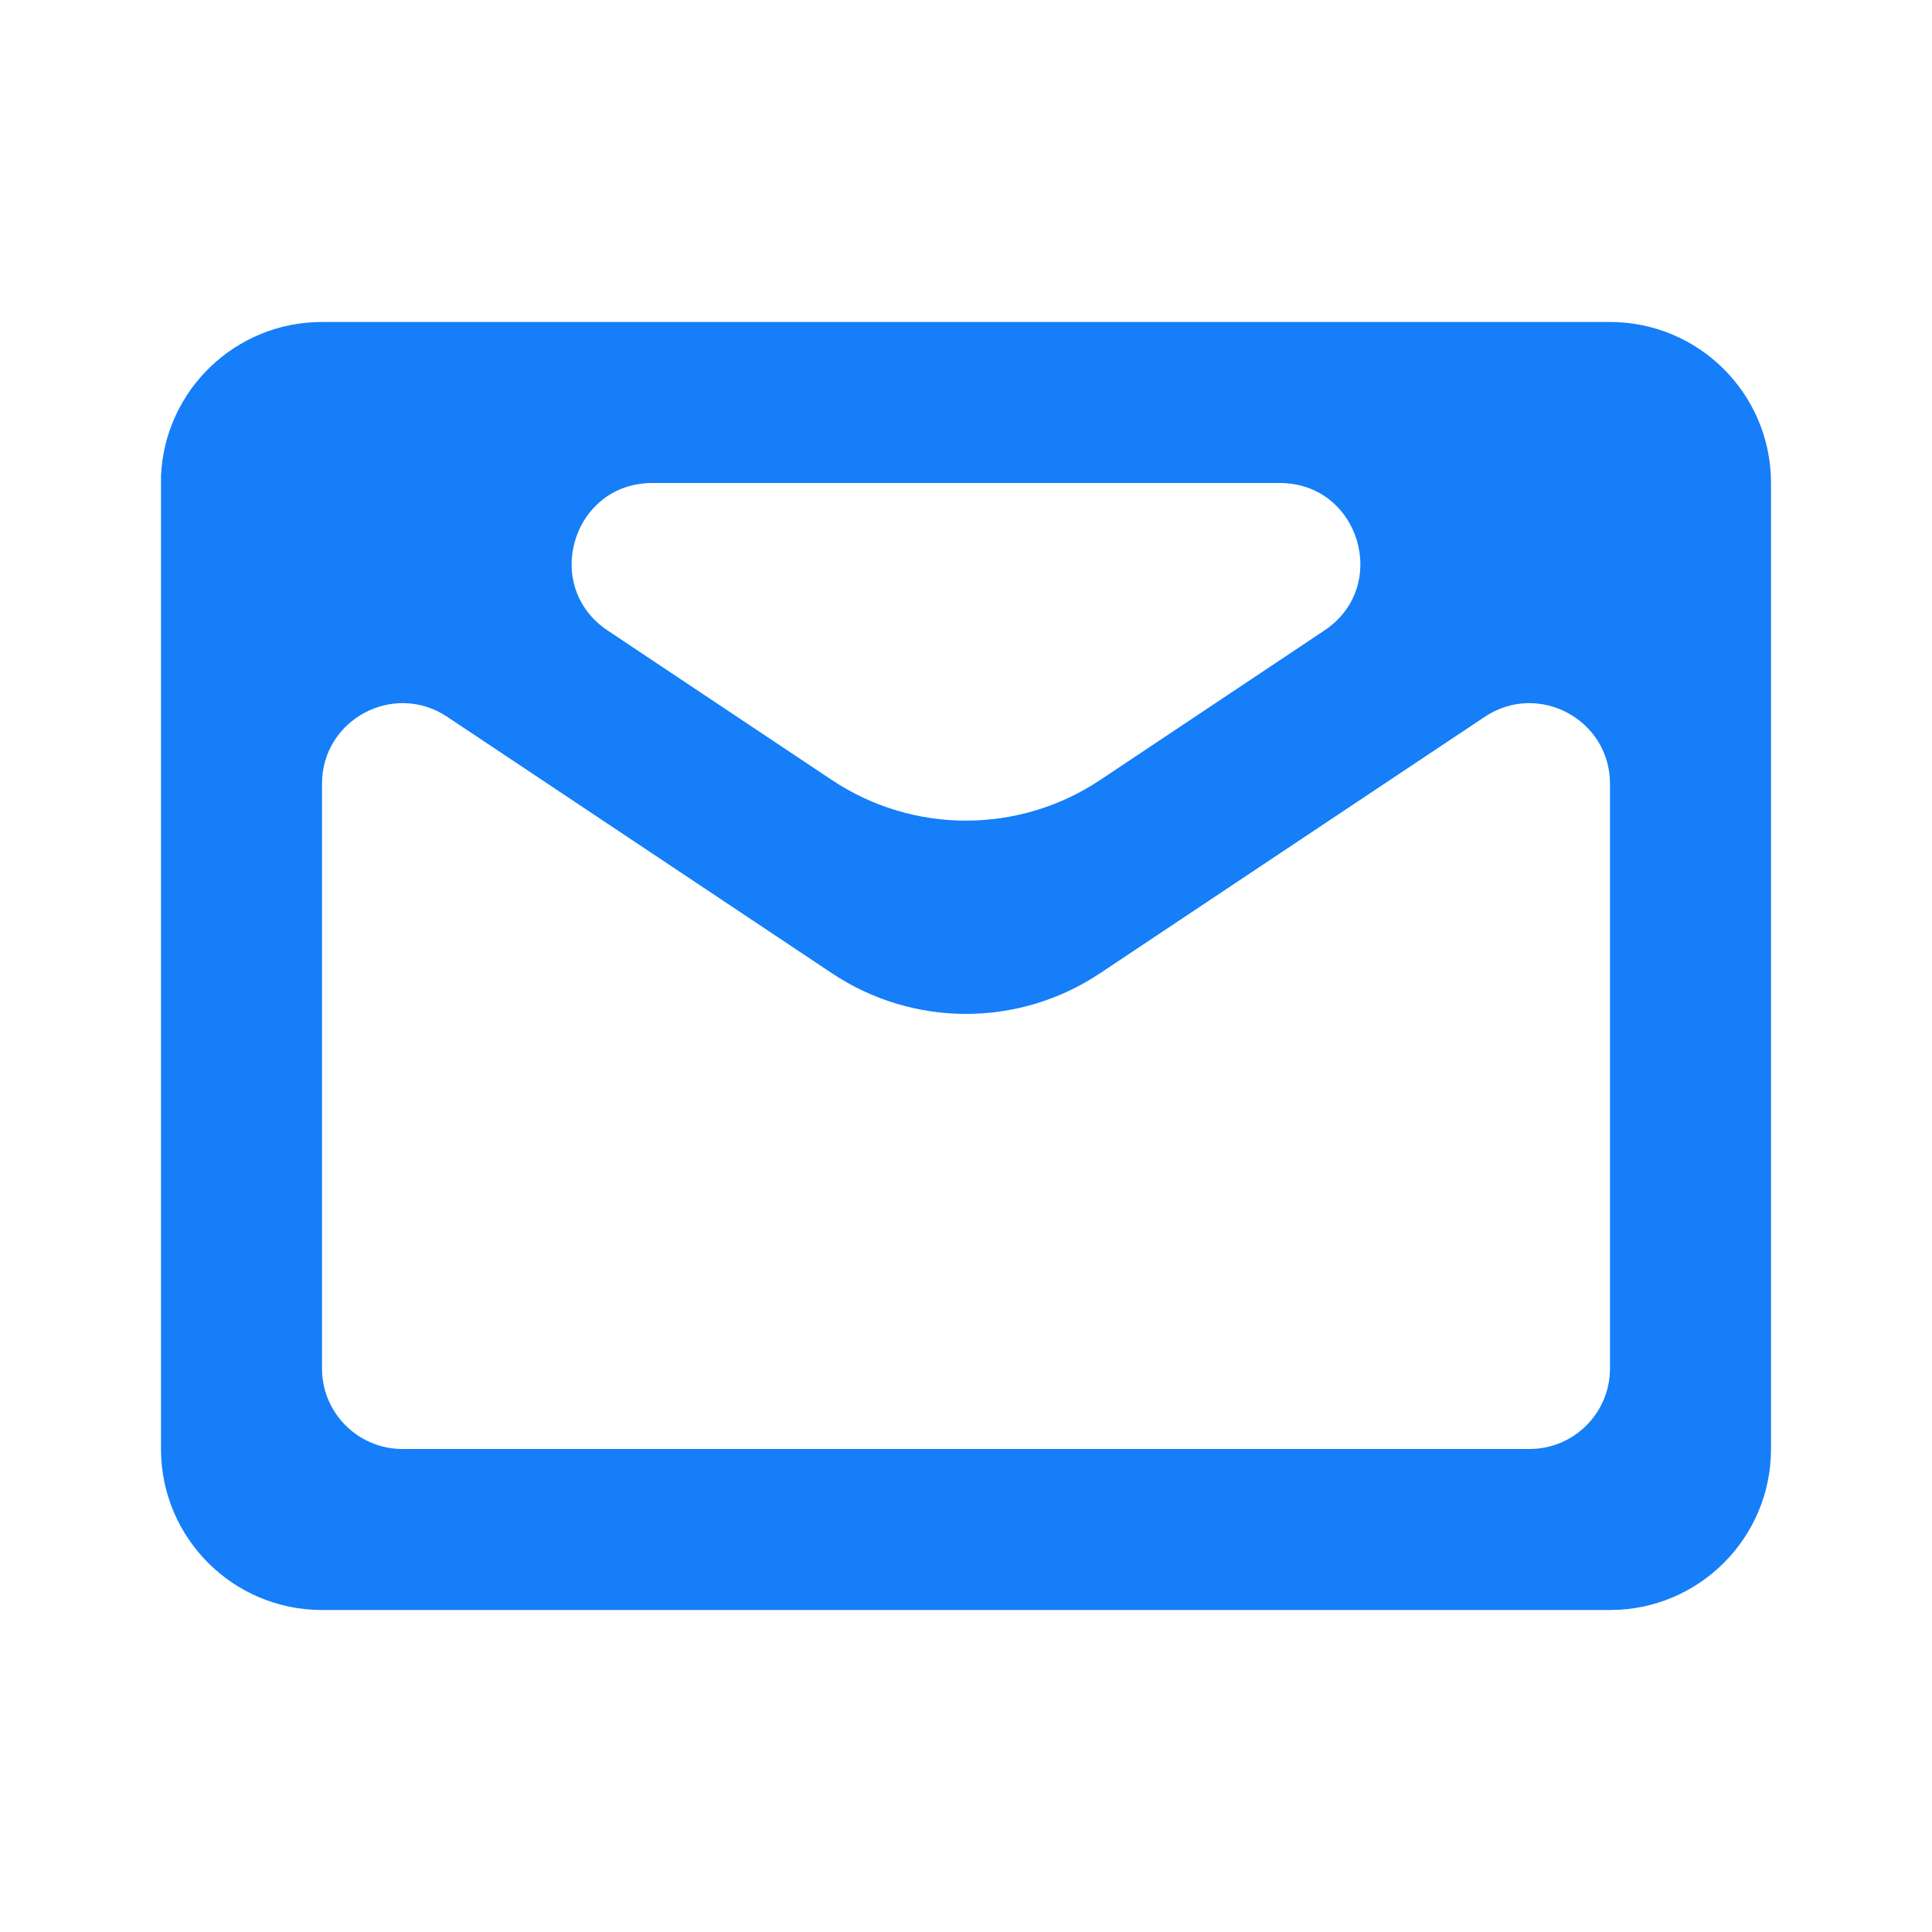 <svg width="24" height="24" viewBox="0 0 24 24" fill="none" xmlns="http://www.w3.org/2000/svg">
<path d="M20 20H4C2.895 20 2 19.105 2 18V5.913C2.047 4.843 2.929 3.999 4 4H20C21.105 4 22 4.895 22 6V18C22 19.105 21.105 20 20 20ZM5.555 8.904C4.89 8.461 4 8.938 4 9.736V17C4 17.552 4.448 18 5 18H19C19.552 18 20 17.552 20 17V9.736C20 8.938 19.11 8.461 18.445 8.904L13.664 12.091C12.656 12.763 11.344 12.763 10.336 12.091L5.555 8.904ZM8.103 6C7.113 6 6.725 7.283 7.548 7.832L10.336 9.691C11.344 10.362 12.656 10.362 13.664 9.691L16.452 7.832C17.275 7.283 16.887 6 15.897 6H8.103Z" fill="#157EF8"/>
</svg>
